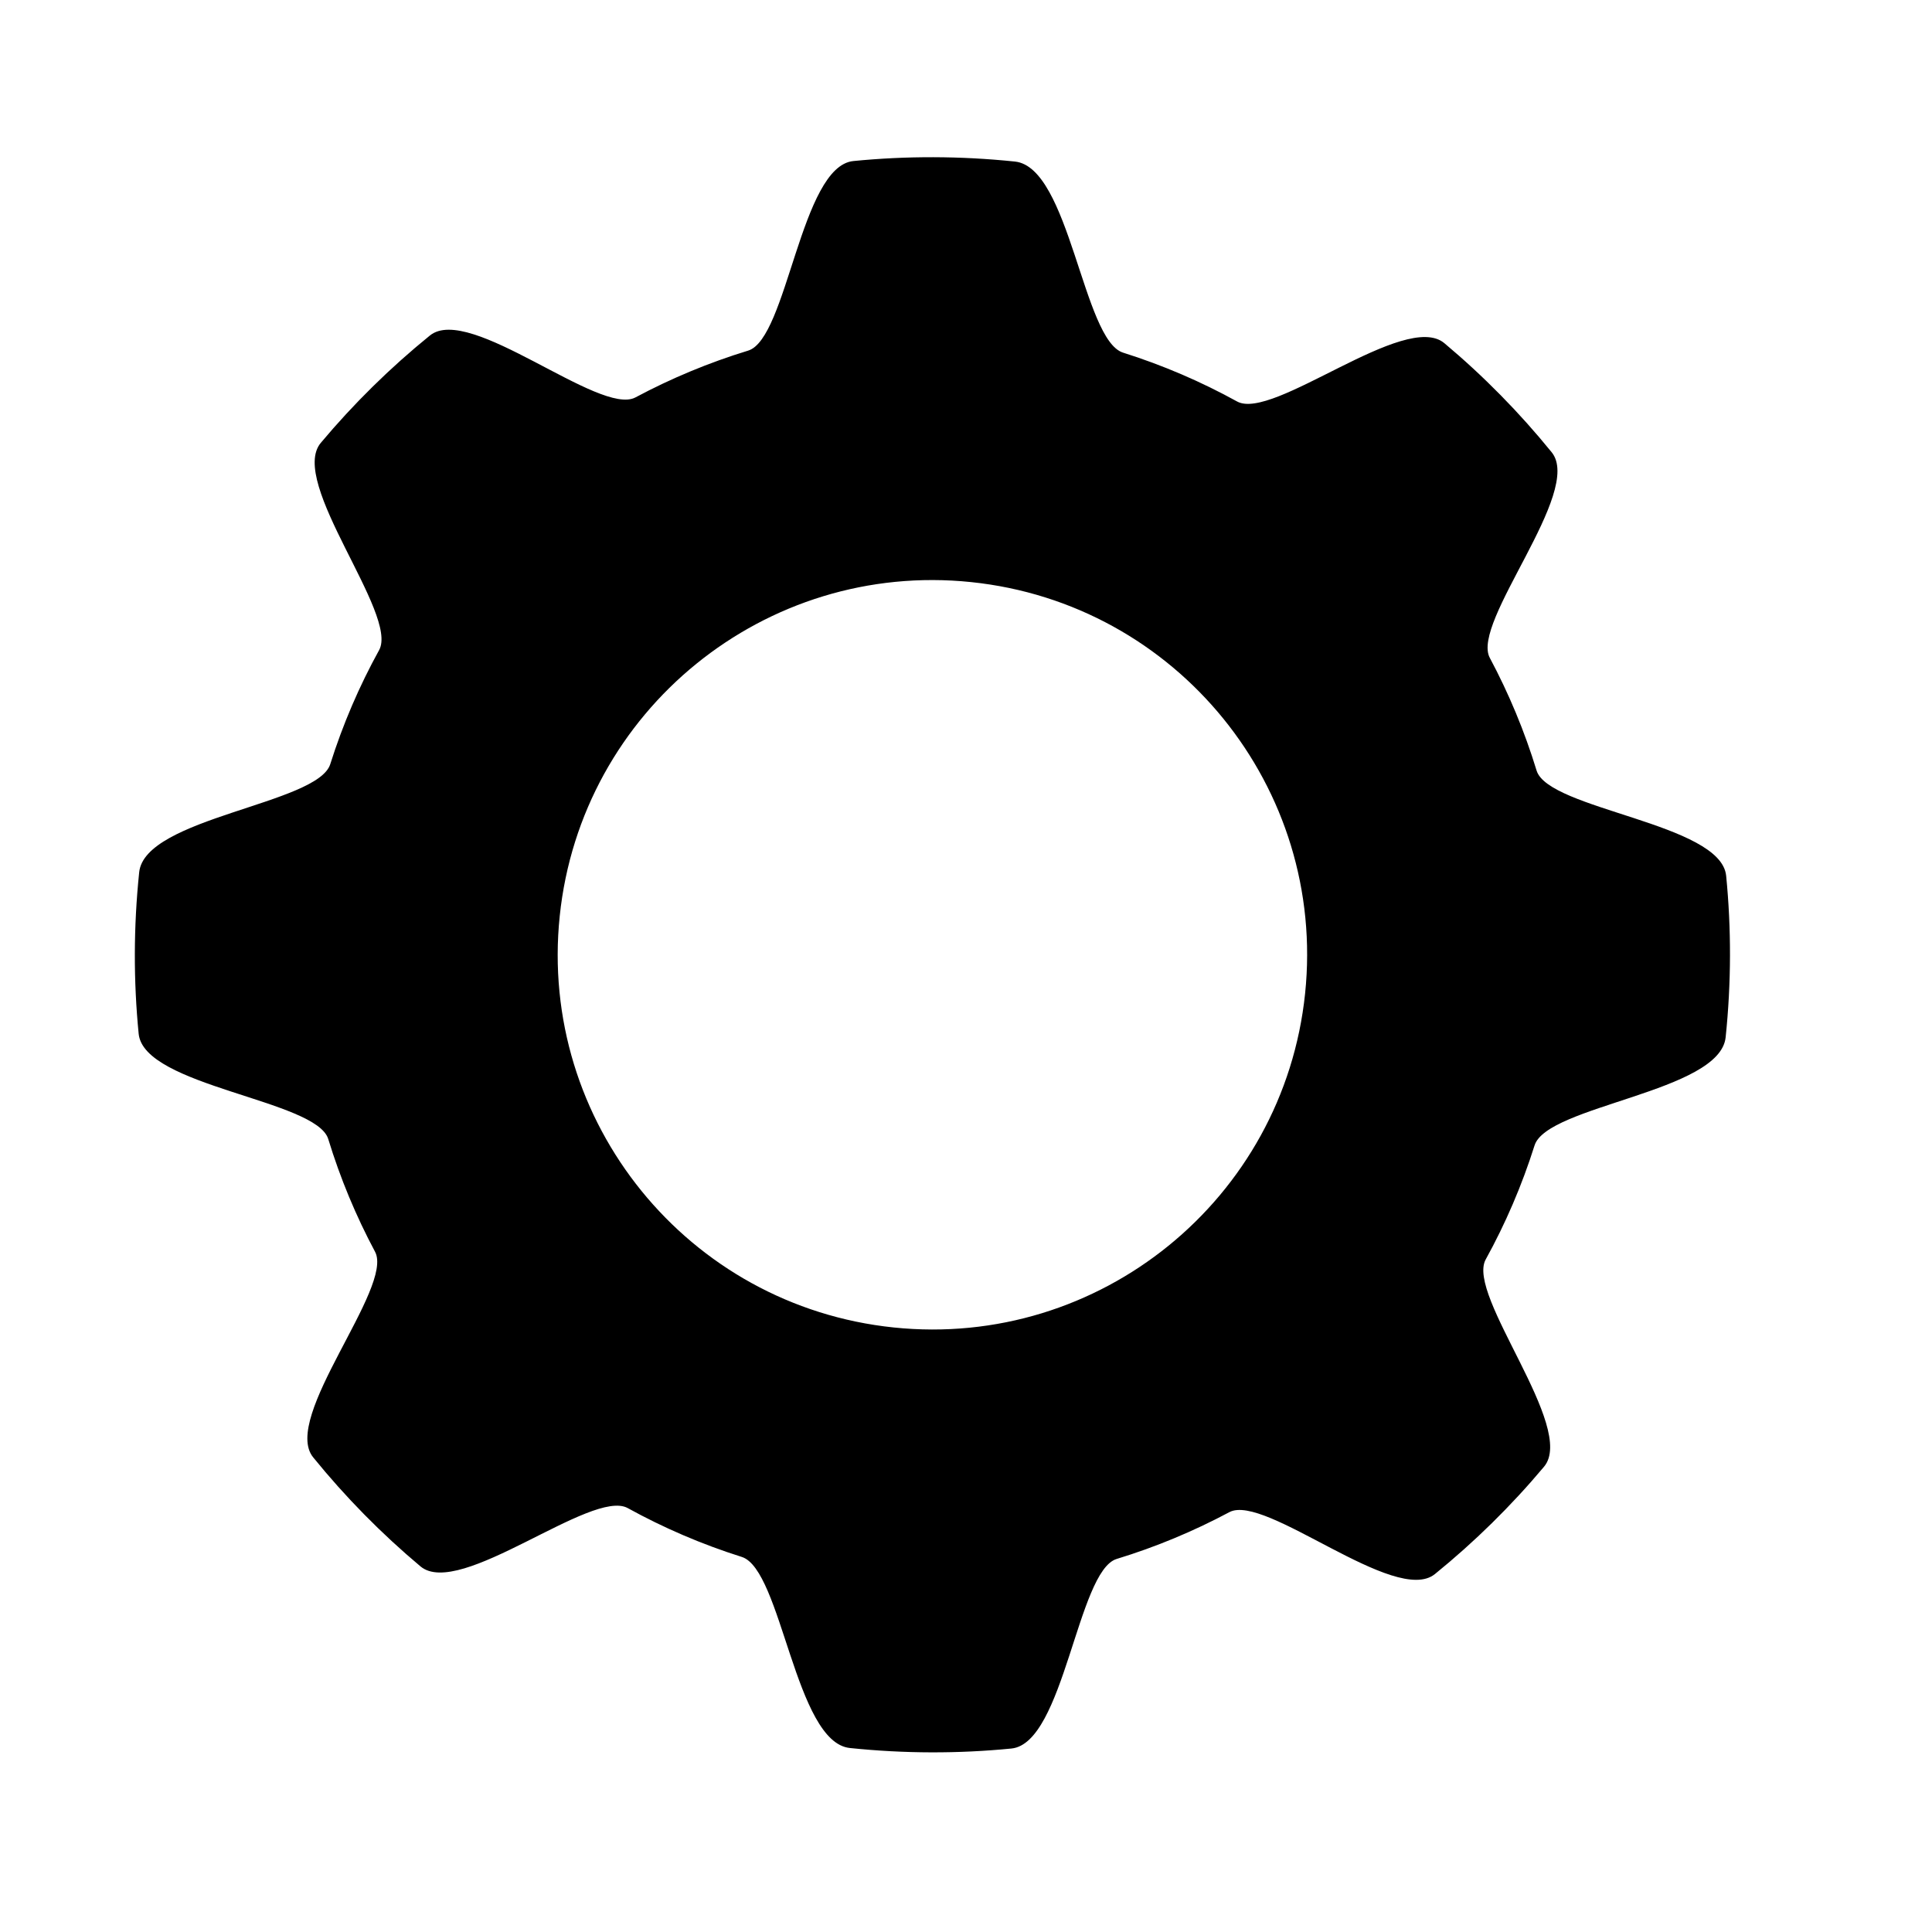 <?xml version="1.0" encoding="UTF-8" standalone="no"?>
<!-- Created with Inkscape (http://www.inkscape.org/) -->

<svg
   width="256"
   height="256"
   viewBox="0 0 256 256"
   id="svg8375"
   version="1.1"
   inkscape:version="1.3.2 (091e20ef0f, 2023-11-25, custom)"
   sodipodi:docname="settings.svg"
   xmlns:inkscape="http://www.inkscape.org/namespaces/inkscape"
   xmlns:sodipodi="http://sodipodi.sourceforge.net/DTD/sodipodi-0.dtd"
   xmlns="http://www.w3.org/2000/svg"
   xmlns:svg="http://www.w3.org/2000/svg"
   xmlns:rdf="http://www.w3.org/1999/02/22-rdf-syntax-ns#"
   xmlns:cc="http://creativecommons.org/ns#"
   xmlns:dc="http://purl.org/dc/elements/1.1/">
  <defs
     id="defs8377" />
  <sodipodi:namedview
     id="base"
     pagecolor="#ffffff"
     bordercolor="#666666"
     borderopacity="1.0"
     inkscape:pageopacity="0.0"
     inkscape:pageshadow="2"
     inkscape:zoom="2.1965384"
     inkscape:cx="101.06812"
     inkscape:cy="137.71669"
     inkscape:document-units="px"
     inkscape:current-layer="layer1"
     showgrid="false"
     units="mm"
     inkscape:window-width="1920"
     inkscape:window-height="1011"
     inkscape:window-x="0"
     inkscape:window-y="32"
     inkscape:window-maximized="1"
     inkscape:showpageshadow="2"
     inkscape:pagecheckerboard="0"
     inkscape:deskcolor="#d1d1d1" />
  <g
     inkscape:label="Layer 1"
     inkscape:groupmode="layer"
     id="layer1">
    <path
       id="circle1"
       style="fill:#000000;fill-opacity:1;fill-rule:evenodd;stroke:none;stroke-linecap:round;stroke-linejoin:round"
       d="M 172.932,131.652 C 170.094,158.926 145.684,178.734 118.41,175.896 91.137,173.058 71.329,148.648 74.167,121.375 77.005,94.101 101.415,74.293 128.688,77.131 155.961,79.969 175.77,104.379 172.932,131.652 Z M 228.656,137.451 C 227.901,144.707 205.01,146.469 203.338,151.771 201.665,157.073 199.486,162.129 196.862,166.888 194.239,171.648 208.949,189.151 204.59,194.349 200.23,199.548 195.386,204.309 190.137,208.569 184.887,212.829 167.638,197.836 162.899,200.367 158.16,202.897 153.162,204.981 147.964,206.569 142.766,208.157 141.004,231.001 134.016,231.689 127.028,232.377 119.868,232.375 112.612,231.62 105.355,230.865 103.594,207.974 98.292,206.302 92.99,204.629 87.934,202.451 83.174,199.827 78.415,197.203 60.912,211.914 55.714,207.554 50.515,203.194 45.754,198.351 41.494,193.101 37.233,187.851 52.226,170.602 49.696,165.864 47.165,161.125 45.081,156.126 43.494,150.928 41.906,145.731 19.062,143.968 18.374,136.981 17.686,129.993 17.688,122.832 18.443,115.576 19.198,108.32 42.089,106.559 43.761,101.256 45.433,95.954 47.612,90.898 50.236,86.139 52.86,81.379 38.149,63.876 42.509,58.678 46.868,53.479 51.712,48.718 56.962,44.458 62.212,40.198 79.46,55.191 84.199,52.66 88.938,50.13 93.937,48.046 99.135,46.458 104.332,44.87 106.094,22.026 113.082,21.338 120.07,20.65 127.231,20.652 134.487,21.407 141.743,22.162 143.504,45.053 148.807,46.725 154.109,48.398 159.165,50.577 163.924,53.2 168.683,55.824 186.186,41.114 191.385,45.473 196.584,49.833 201.345,54.676 205.605,59.926 209.865,65.176 194.872,82.425 197.403,87.163 199.933,91.902 202.017,96.901 203.605,102.099 205.192,107.296 228.037,109.059 228.725,116.046 229.413,123.034 229.411,130.195 228.656,137.451 Z"
       sodipodi:nodetypes="ssssssssssssssssssssssssssssssssssssss" />
  </g>
</svg>
